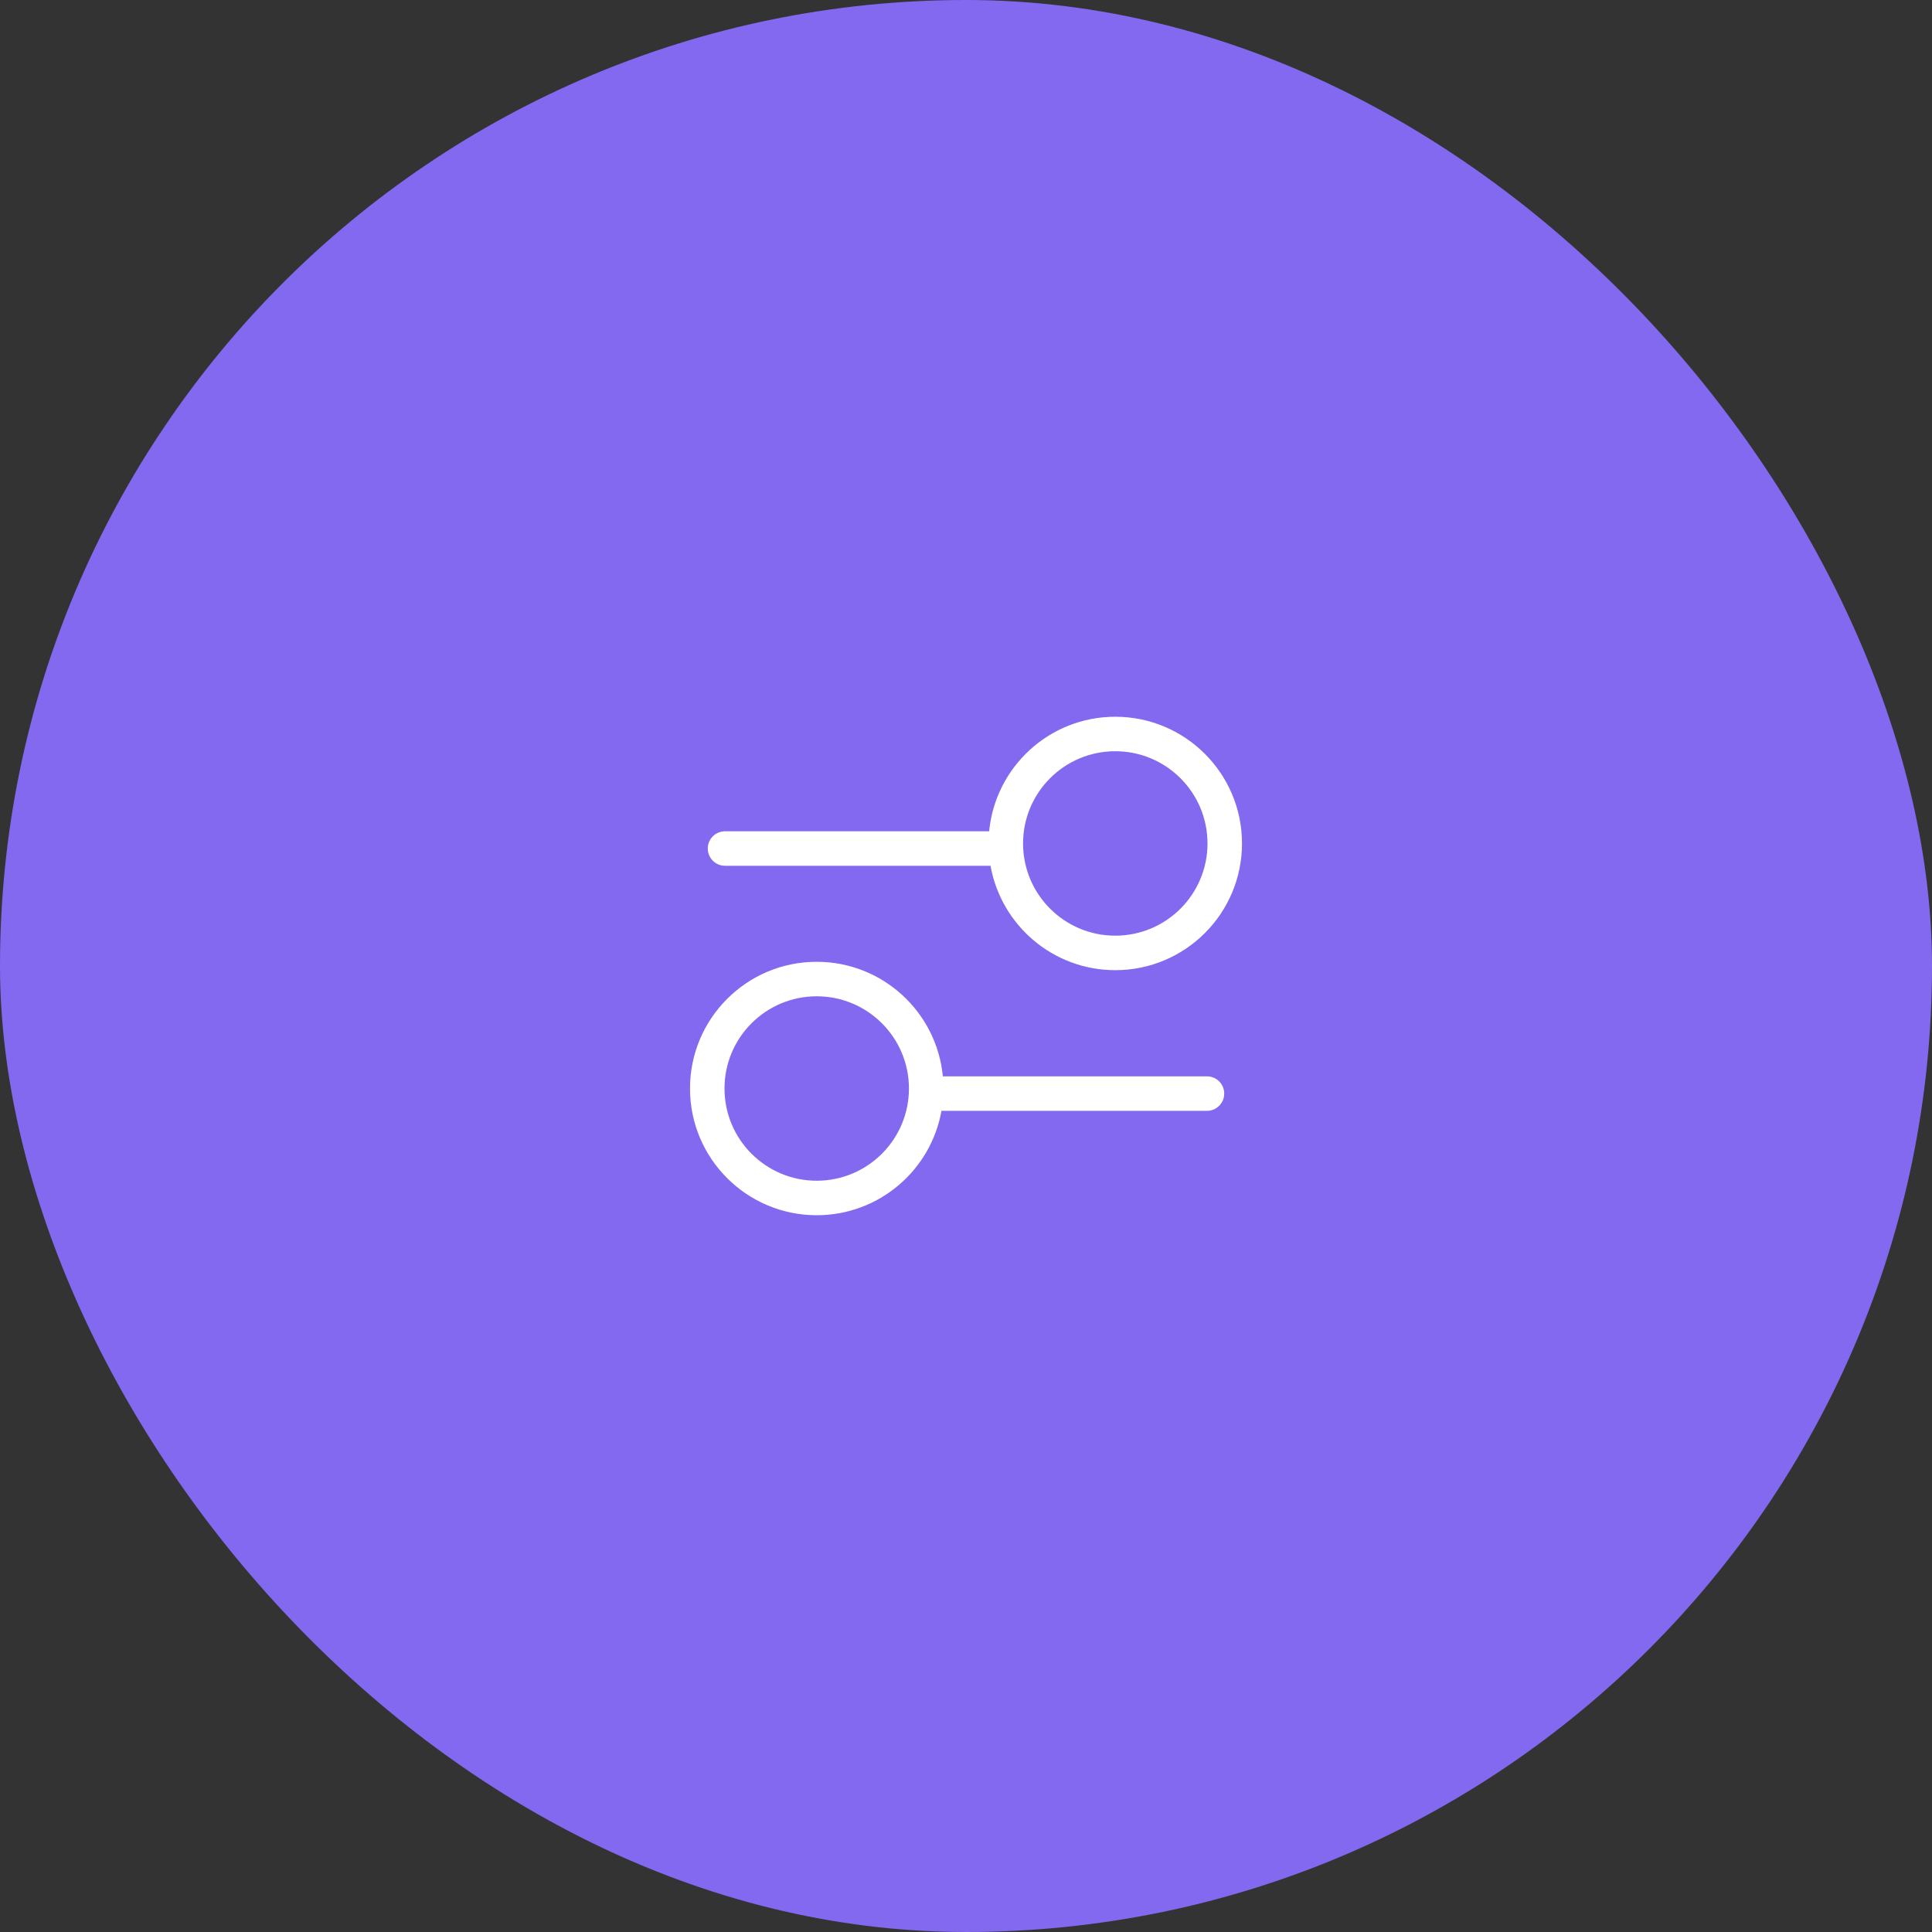 <svg width="56" height="56" viewBox="0 0 56 56" fill="none" xmlns="http://www.w3.org/2000/svg">
<rect x="0" y="0" width="56" height="56" fill="#333333" stroke="none"/>
<rect width="56" height="56" rx="28" fill="#8269EF"/>
<path fill-rule="evenodd" clip-rule="evenodd" d="M32.327 27.121C33.803 27.121 35 25.924 35 24.448C35 22.972 33.803 21.775 32.327 21.775C30.851 21.775 29.654 22.972 29.654 24.448C29.654 25.924 30.851 27.121 32.327 27.121ZM32.327 28.121C34.356 28.121 36 26.477 36 24.448C36 22.42 34.356 20.775 32.327 20.775C30.418 20.775 28.849 22.232 28.671 24.095H21.015C20.738 24.095 20.515 24.319 20.515 24.595C20.515 24.871 20.738 25.095 21.015 25.095H28.711C29.017 26.815 30.519 28.121 32.327 28.121ZM23.673 34.224C22.197 34.224 21 33.027 21 31.551C21 30.075 22.197 28.878 23.673 28.878C25.149 28.878 26.346 30.075 26.346 31.551C26.346 33.027 25.149 34.224 23.673 34.224ZM23.673 35.224C21.644 35.224 20 33.579 20 31.551C20 29.522 21.644 27.878 23.673 27.878C25.582 27.878 27.151 29.335 27.329 31.198H34.985C35.261 31.198 35.485 31.422 35.485 31.698C35.485 31.974 35.261 32.198 34.985 32.198H27.289C26.983 33.918 25.481 35.224 23.673 35.224Z" fill="white"/>
</svg>
